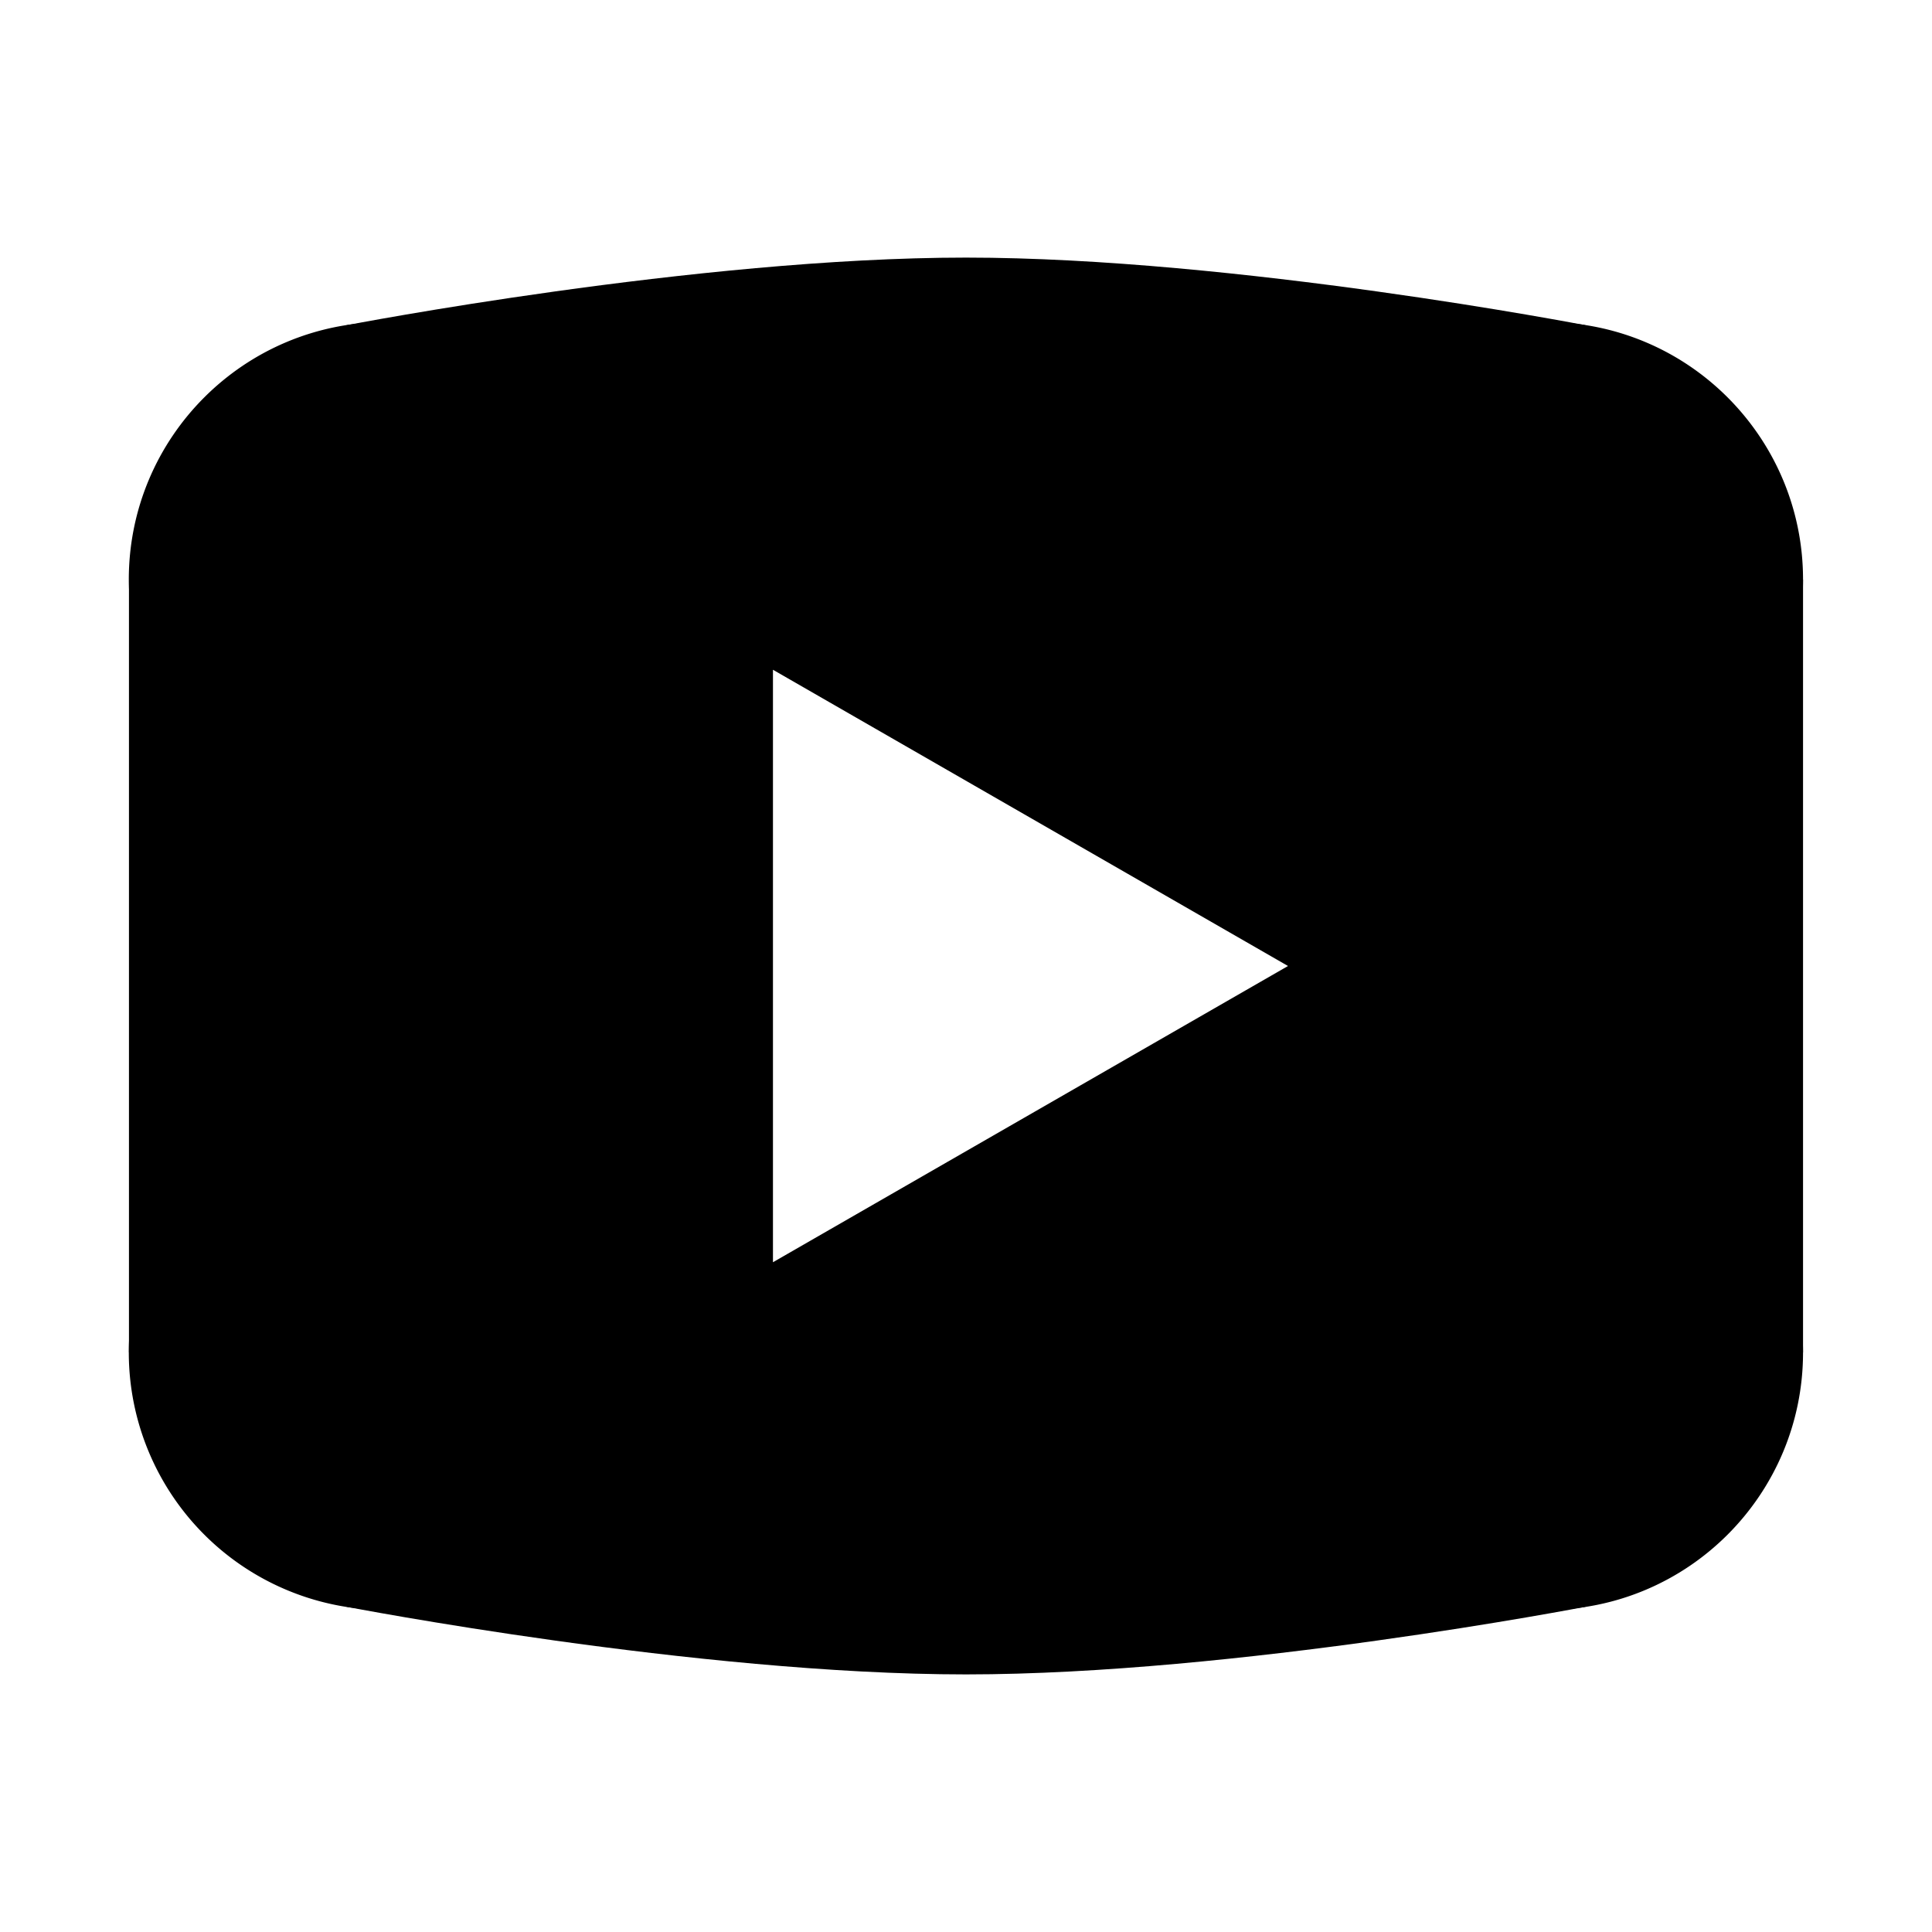 <svg xmlns="http://www.w3.org/2000/svg" fill="currentColor" viewBox="0 0 24 24"><path d="M19.695 4.04S15.348 3.2 12 3.2s-7.695.84-7.695.84L1.602 7.2v9.6l2.703 3.16s4.347.84 7.695.84 7.695-.84 7.695-.84l2.703-3.16V12 7.2zM9.602 15.68V8.32L16 12zm0 0" /><path d="M19.2 4a3.198 3.198 0 1 0 0 6.398c1.769 0 3.198-1.43 3.198-3.199C22.398 5.434 20.968 4 19.2 4zm0 9.602a3.198 3.198 0 1 0 0 6.398c1.769 0 3.198-1.434 3.198-3.2 0-1.769-1.43-3.198-3.199-3.198zM1.601 7.199c0 1.77 1.43 3.2 3.199 3.2 1.765 0 2.398-1.43 2.398-3.2C7.2 5.434 6.566 4 4.801 4 3.03 4 1.6 5.434 1.6 7.2zM4.8 13.602c-1.77 0-3.2 1.43-3.2 3.199A3.198 3.198 0 1 0 8 16.8c0-1.77-1.434-3.2-3.2-3.2zm0 0" /></svg>